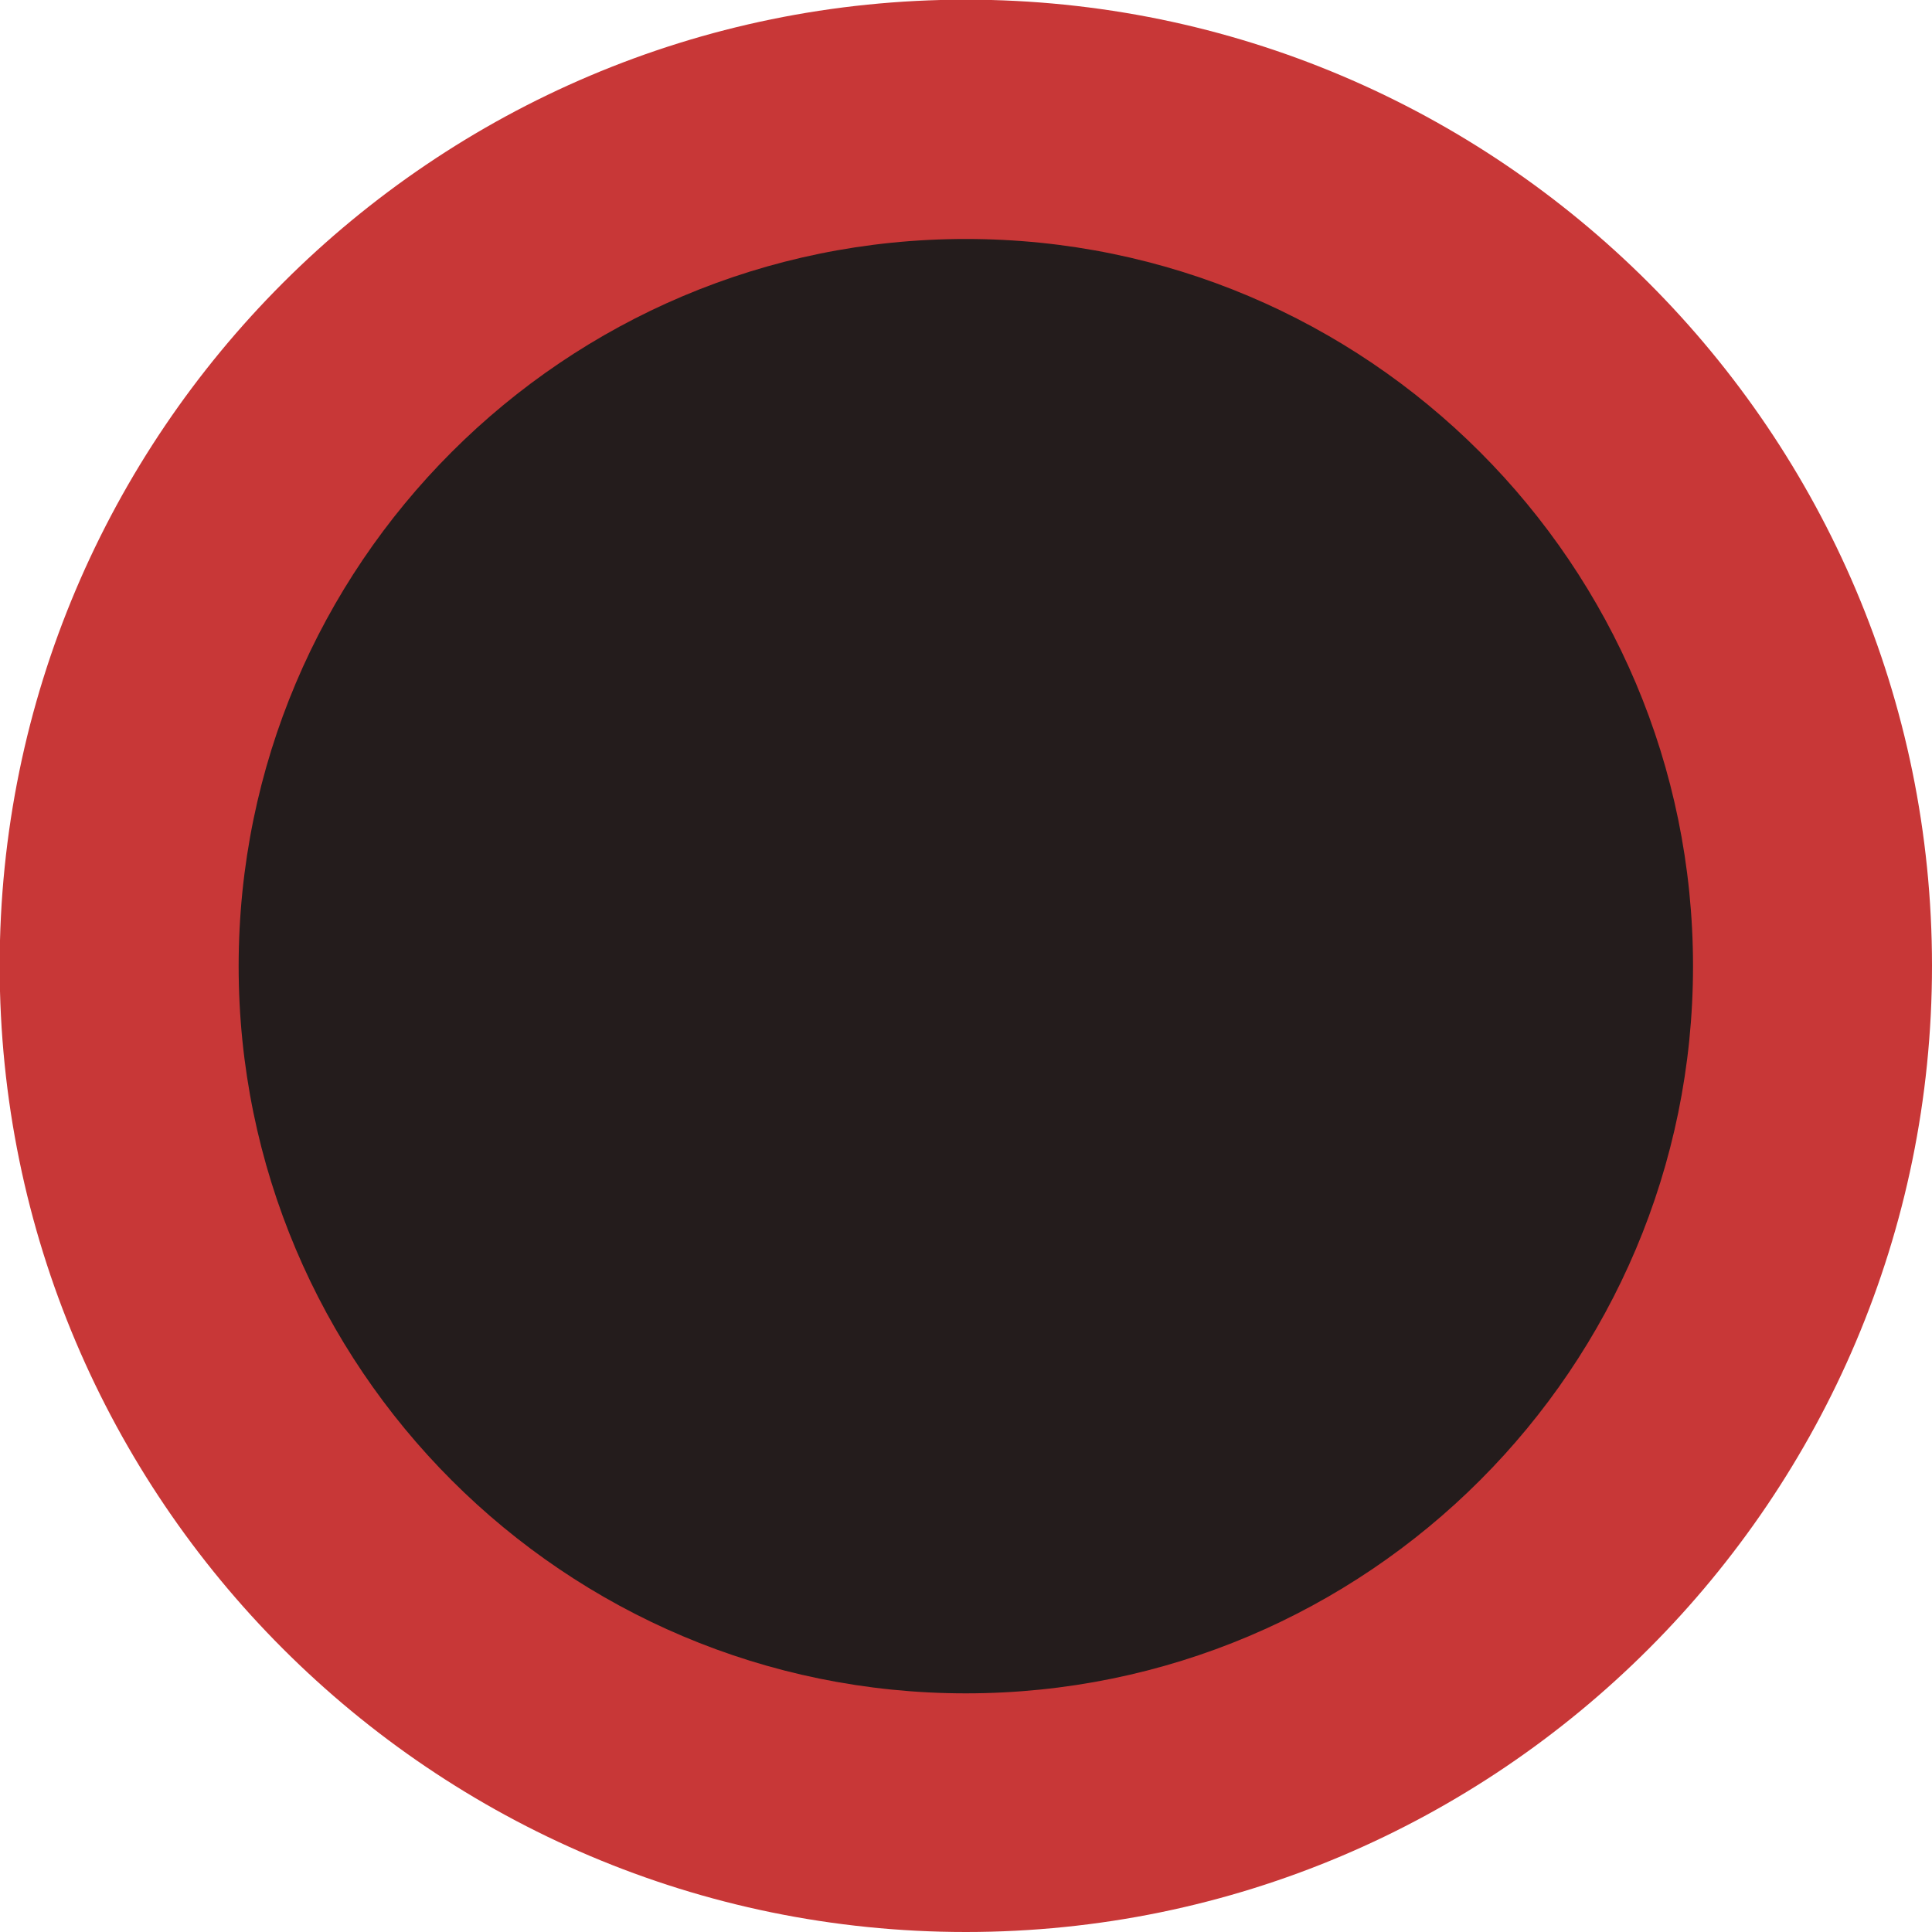 <?xml version="1.0" encoding="UTF-8" standalone="no"?>
<!-- Created with Inkscape (http://www.inkscape.org/) -->

<svg
   width="5.837mm"
   height="5.837mm"
   viewBox="0 0 5.837 5.837"
   version="1.1"
   id="svg268277"
   inkscape:version="1.2-dev (ac43753, 2021-08-09)"
   sodipodi:docname="RedPort.svg"
   xmlns:inkscape="http://www.inkscape.org/namespaces/inkscape"
   xmlns:sodipodi="http://sodipodi.sourceforge.net/DTD/sodipodi-0.dtd"
   xmlns="http://www.w3.org/2000/svg"
   xmlns:svg="http://www.w3.org/2000/svg">
  <sodipodi:namedview
     id="namedview268279"
     pagecolor="#505050"
     bordercolor="#ffffff"
     borderopacity="1"
     inkscape:pageshadow="0"
     inkscape:pageopacity="0"
     inkscape:pagecheckerboard="1"
     inkscape:document-units="mm"
     showgrid="false"
     fit-margin-top="0"
     fit-margin-left="0"
     fit-margin-right="0"
     fit-margin-bottom="0"
     inkscape:zoom="12.443434"
     inkscape:cx="28.93092"
     inkscape:cy="6.7907298"
     inkscape:window-width="1304"
     inkscape:window-height="1041"
     inkscape:window-x="2938"
     inkscape:window-y="32"
     inkscape:window-maximized="0"
     inkscape:current-layer="layer1" />
  <defs
     id="defs268274" />
  <g
     inkscape:label="Layer 1"
     inkscape:groupmode="layer"
     id="layer1"
     transform="translate(-34.201,-86.082)">
    <g
       id="g44817"
       transform="translate(46.941,40.144)"
       style="display:inline;mix-blend-mode:normal">
      <path
         inkscape:connector-curvature="0"
         id="path7261"
         d="m -9.822,51.775 c -1.61,0 -2.919,-1.309 -2.919,-2.919 0,-1.61 1.309,-2.919 2.919,-2.919 1.61,0 2.919,1.309 2.919,2.919 0,1.61 -1.309,2.919 -2.919,2.919"
         style="fill:#c83737;fill-opacity:1;fill-rule:nonzero;stroke:none;stroke-width:0.25;stroke-miterlimit:4;stroke-dasharray:none;stroke-opacity:1" />
      <path
         inkscape:connector-curvature="0"
         id="path7265"
         d="m -7.625,48.857 c 0,1.213 -0.984,2.197 -2.197,2.197 -1.213,0 -2.197,-0.984 -2.197,-2.197 0,-1.213 0.984,-2.197 2.197,-2.197 1.213,0 2.197,0.984 2.197,2.197"
         style="fill:#241c1c;fill-opacity:1;fill-rule:nonzero;stroke:none;stroke-width:0.431" />
    </g>
  </g>
</svg>
